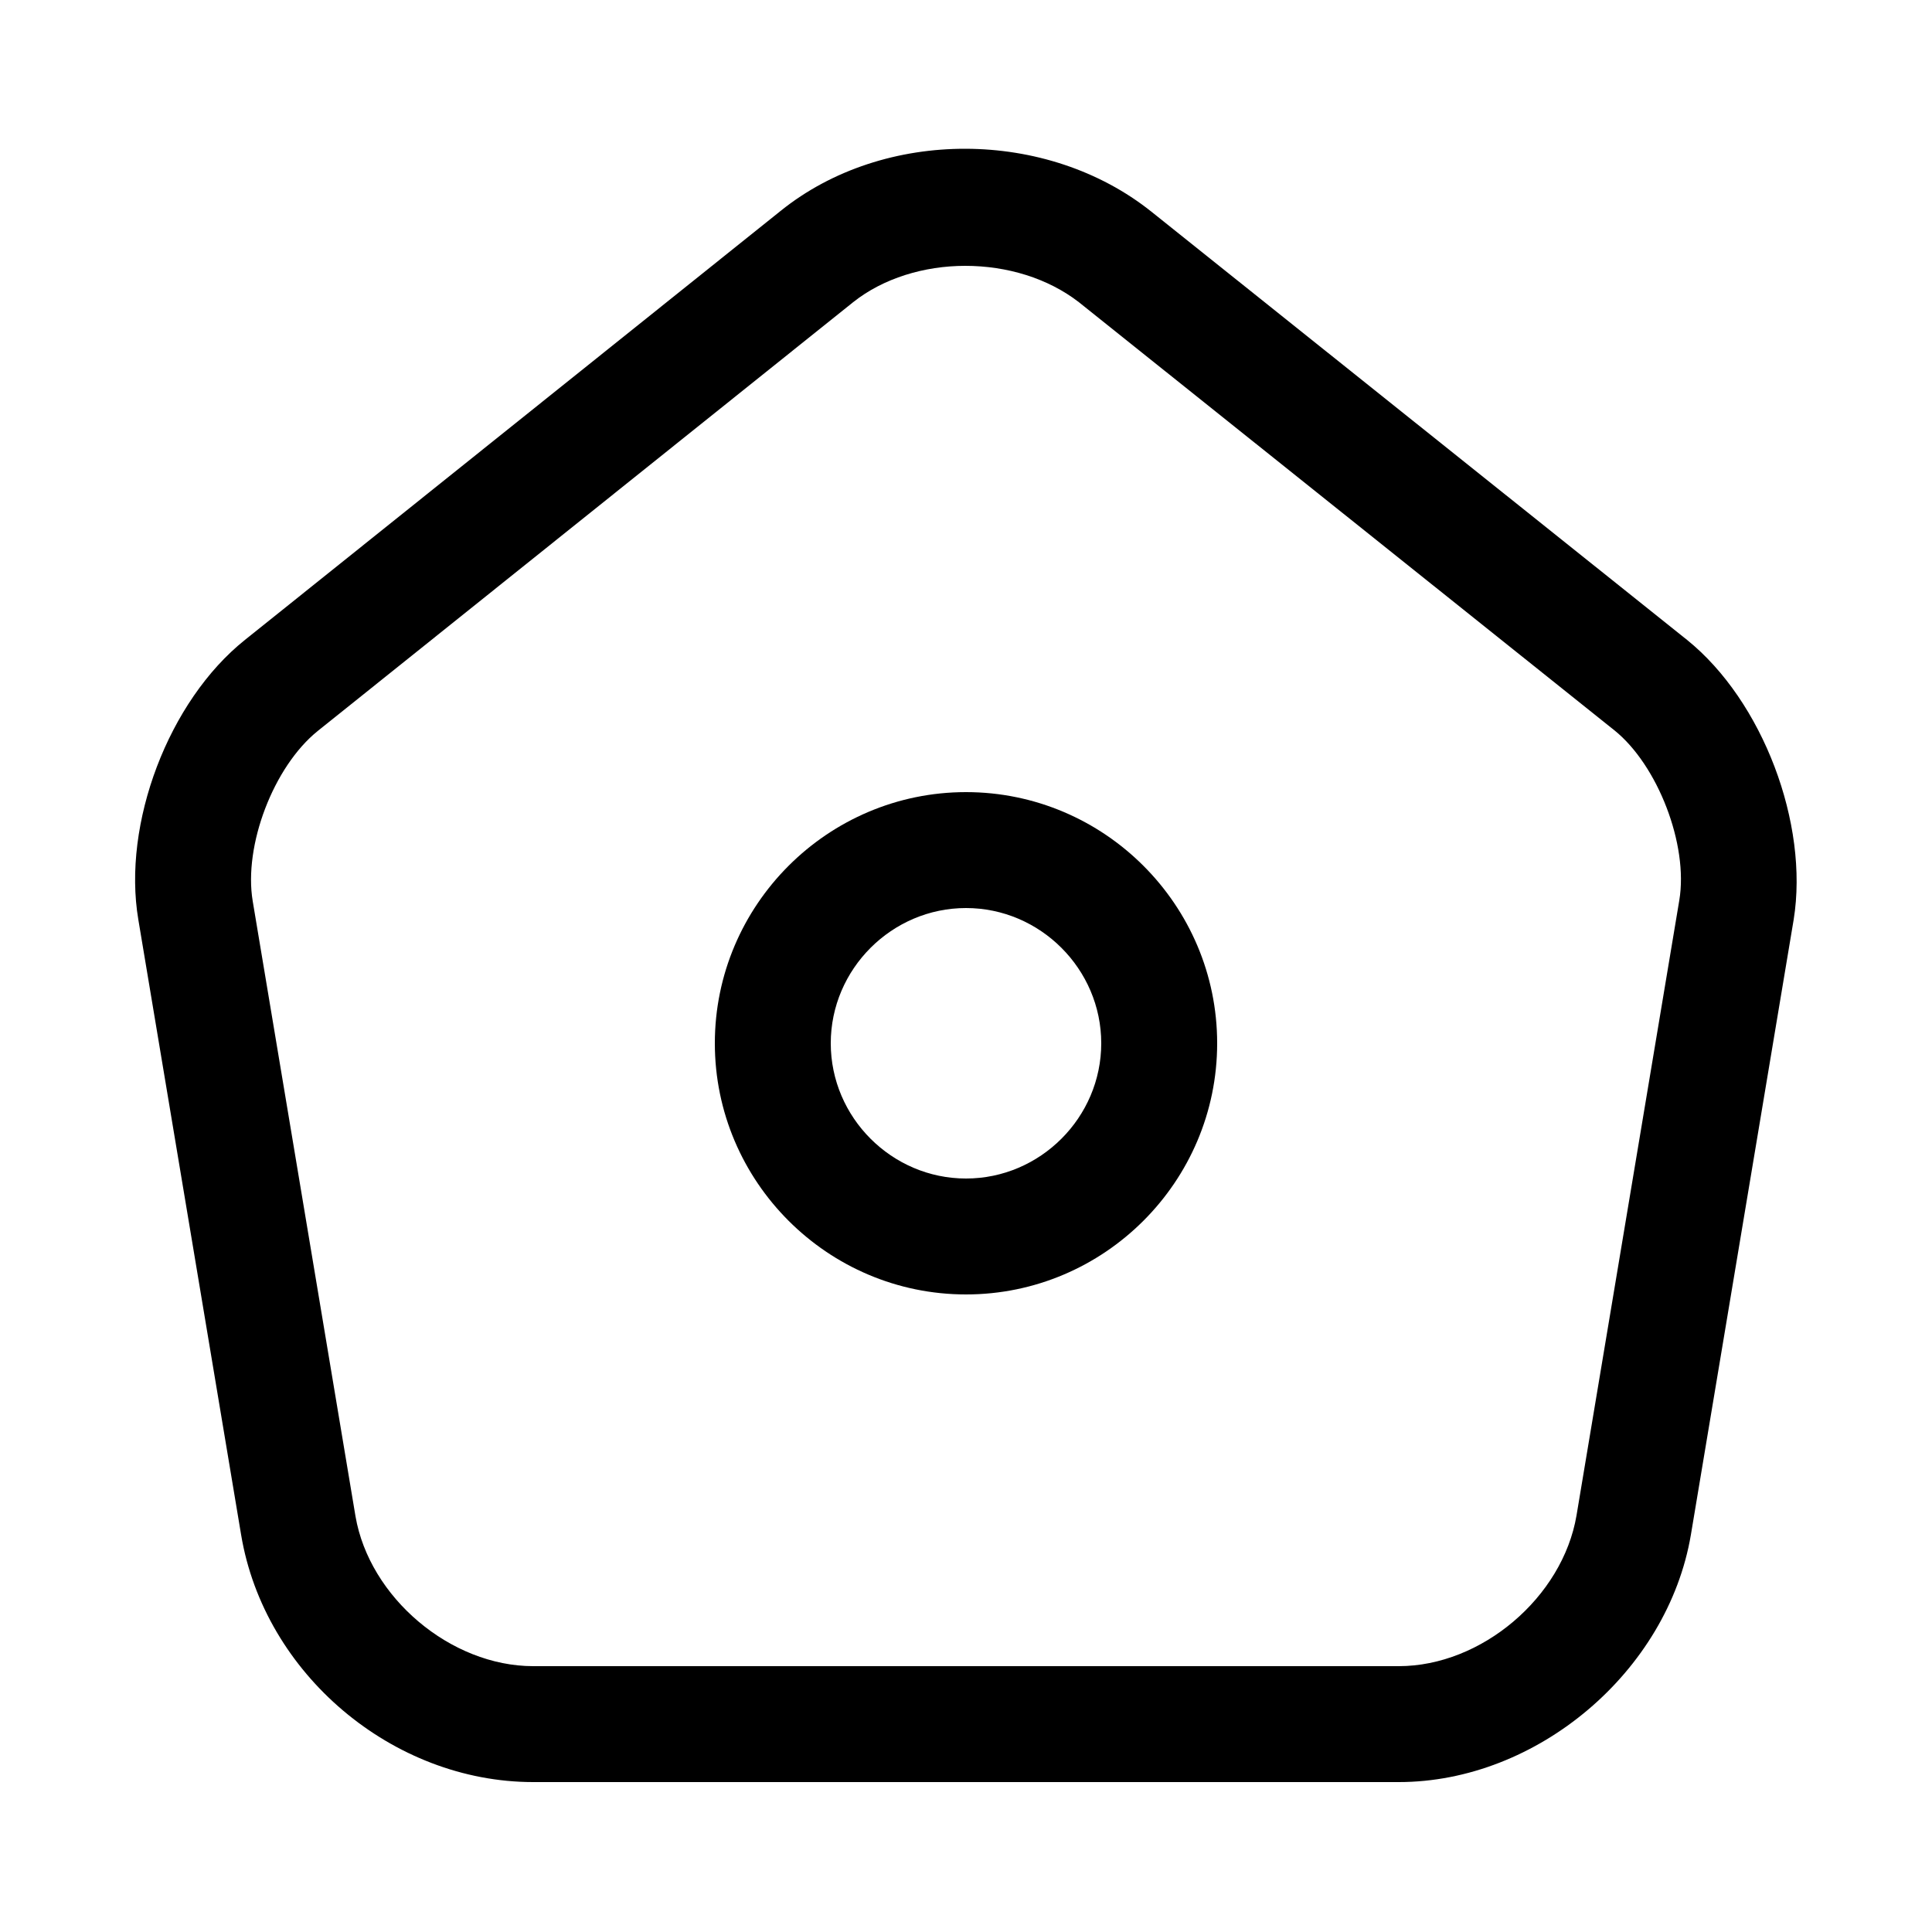 <svg width="25" height="25" viewBox="0 0 25 25" fill="none" xmlns="http://www.w3.org/2000/svg">
<path d="M18.1 23.06H6.9C5.08 23.06 3.42 21.66 3.12 19.86L1.79 11.9C1.58 10.66 2.18 9.07 3.17 8.28L10.1 2.73C11.44 1.65 13.55 1.66 14.9 2.74L21.83 8.28C22.81 9.07 23.41 10.66 23.21 11.9L21.88 19.86C21.58 21.63 19.89 23.06 18.1 23.06ZM12.49 3.44C11.96 3.44 11.43 3.6 11.04 3.91L4.11 9.46C3.54 9.92 3.15 10.94 3.27 11.66L4.6 19.62C4.78 20.67 5.83 21.56 6.9 21.56H18.1C19.17 21.56 20.22 20.67 20.4 19.61L21.73 11.65C21.85 10.93 21.45 9.9 20.89 9.45L13.96 3.91C13.56 3.6 13.03 3.44 12.49 3.44Z" fill="currentColor"/>
<path d="M12.5 16.75C10.71 16.75 9.25 15.29 9.25 13.5C9.25 11.71 10.71 10.25 12.5 10.25C14.29 10.25 15.75 11.71 15.75 13.5C15.75 15.29 14.29 16.75 12.5 16.75ZM12.5 11.75C11.54 11.75 10.75 12.54 10.75 13.5C10.75 14.46 11.54 15.25 12.5 15.25C13.46 15.25 14.25 14.46 14.25 13.5C14.25 12.54 13.46 11.75 12.5 11.75Z" fill="currentColor"/>
</svg>
